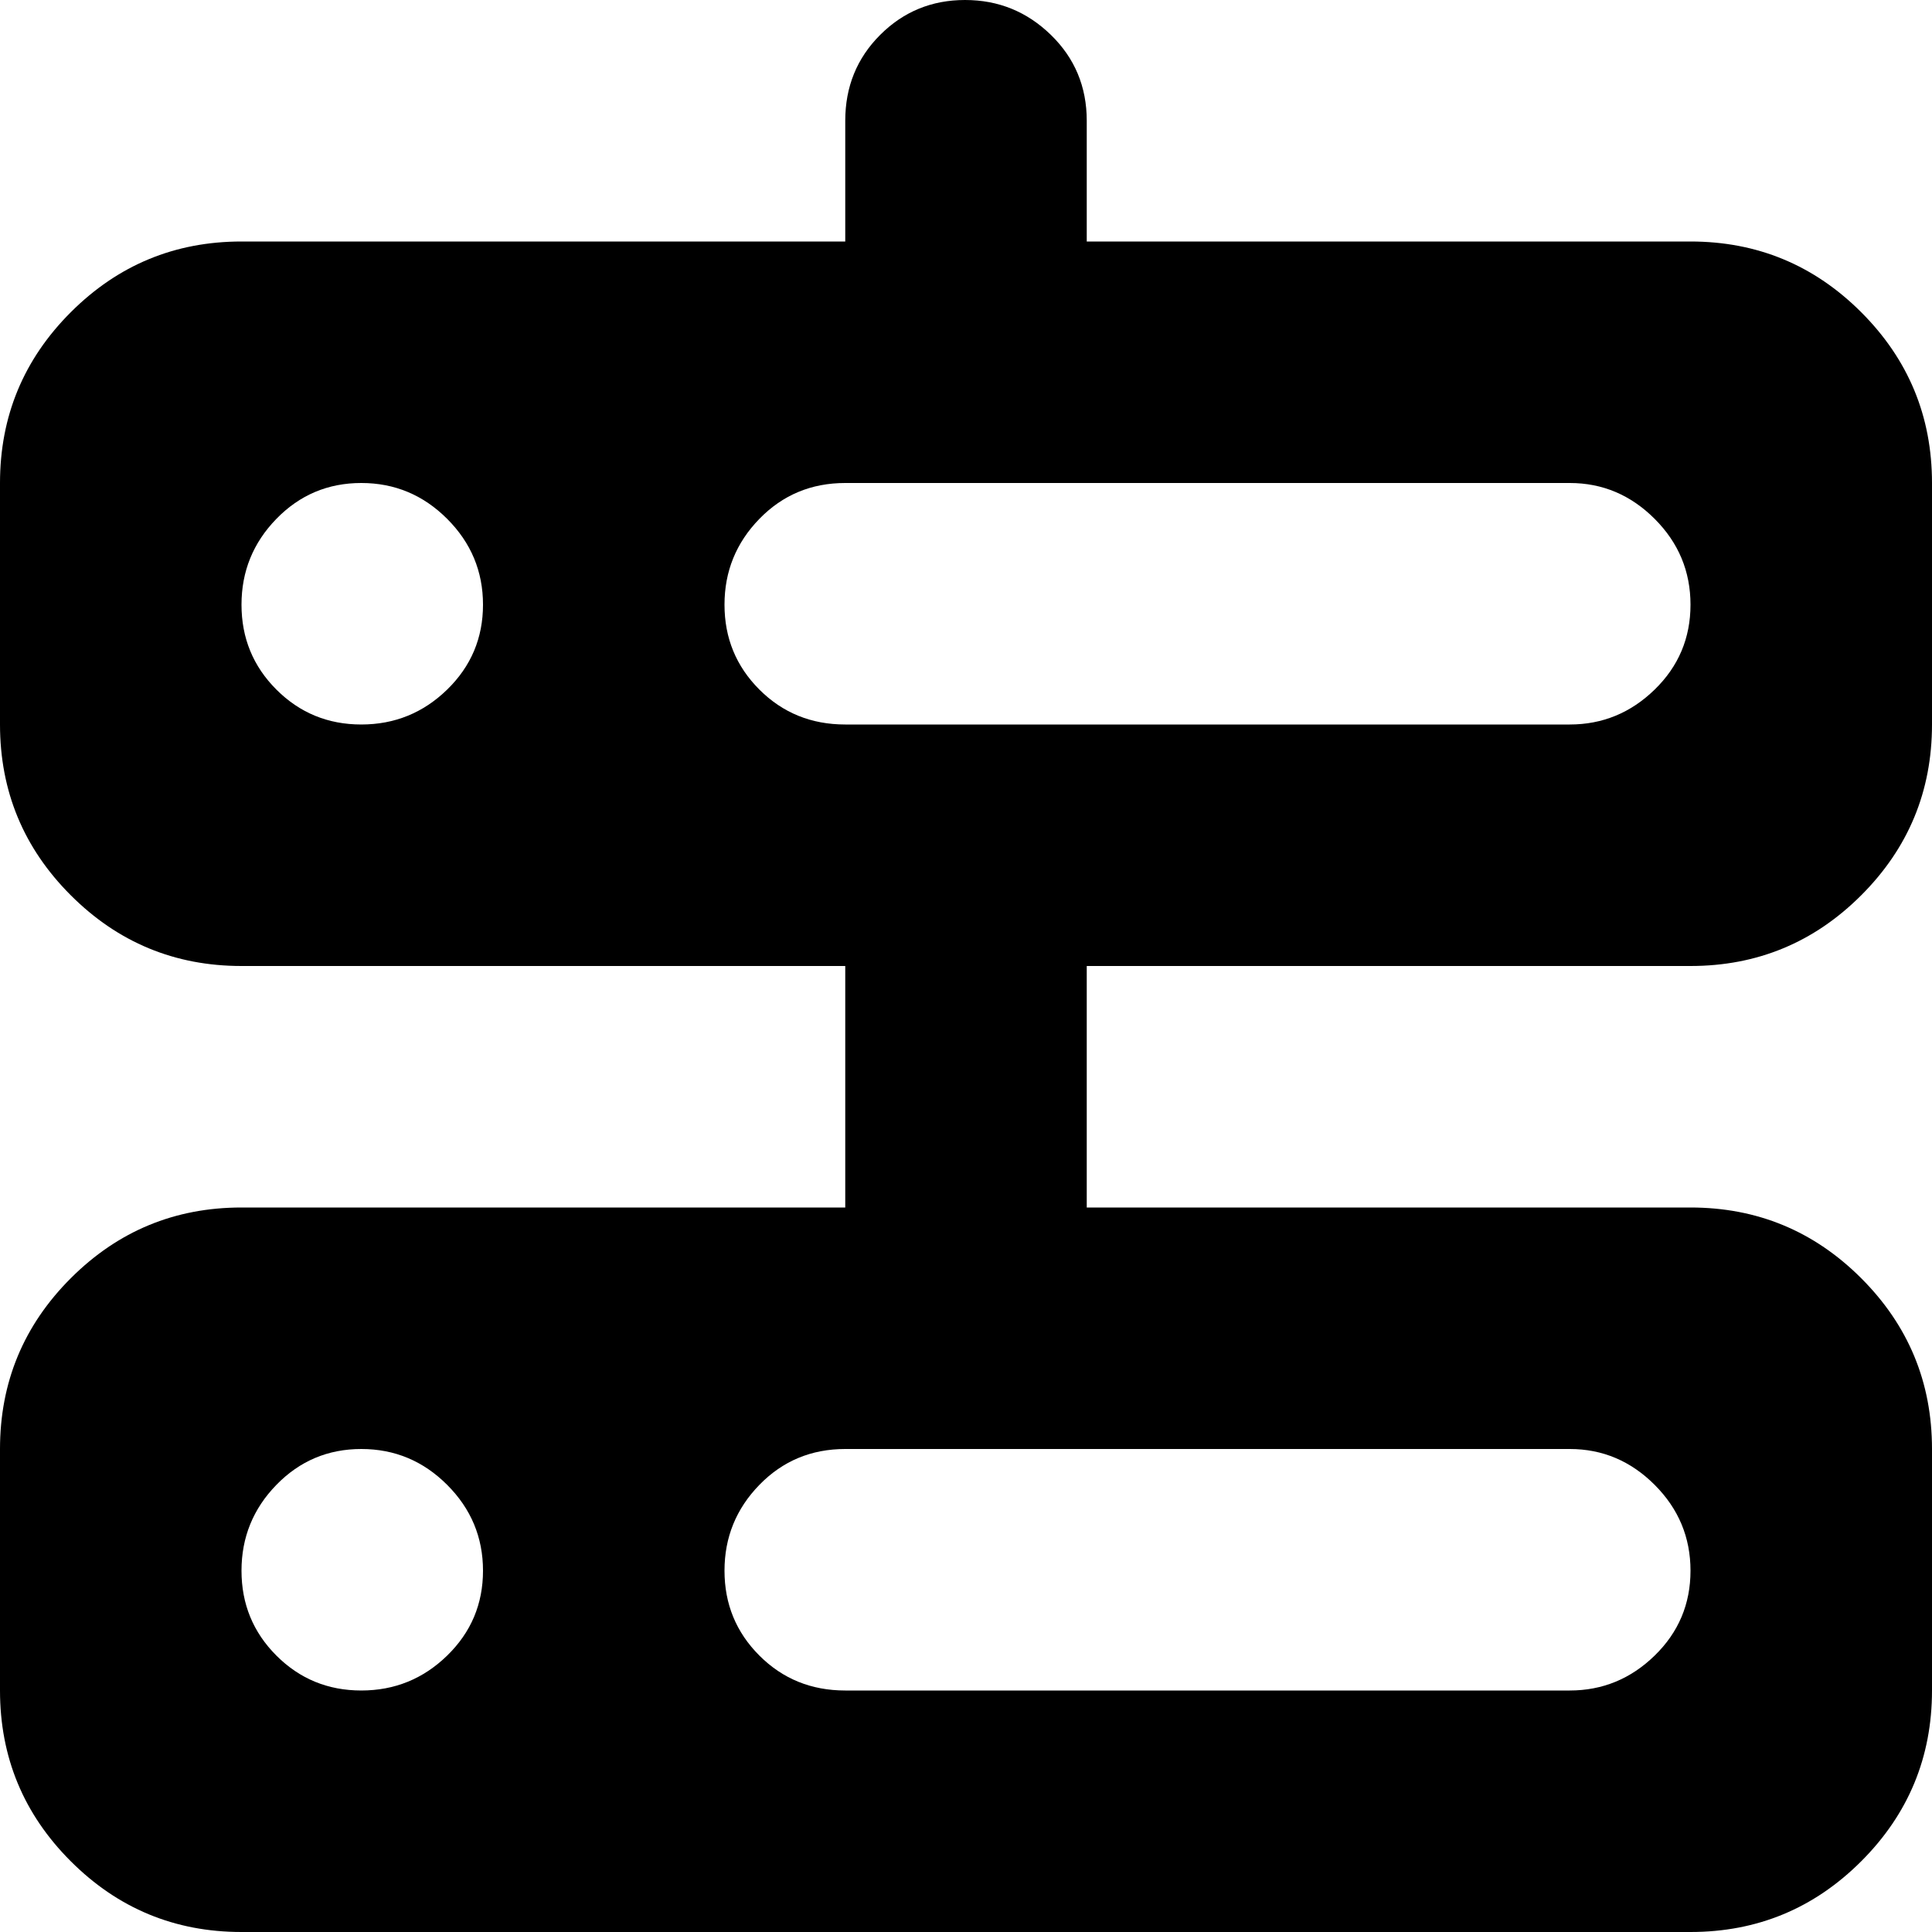 <svg xmlns="http://www.w3.org/2000/svg" width="1em" height="1em" viewBox="0 0 1024 1024"><path fill="currentColor" d="M896 640q53 0 90.5 37.5T1024 768v128q0 53-37.5 90.5T896 1024H128q-53 0-90.5-37.5T0 896V768q0-53 37.5-90.5T128 640h320V512H128q-53 0-90.5-37.5T0 384V256q0-53 37.5-90.5T128 128h320V64q0-27 18.5-45.5t45-18.5T557 18.5T576 64v64h320q53 0 90.5 37.5T1024 256v128q0 53-37.5 90.5T896 512H576v128zM191.5 768q-26.5 0-45 19T128 832.5t18.5 45t45 18.5t45.5-18.5t19-45t-19-45.5t-45.5-19m0-512q-26.5 0-45 19T128 320.5t18.5 45t45 18.5t45.5-18.5t19-45t-19-45.5t-45.5-19M832 384q26 0 45-18.5t19-45t-19-45.5t-45-19H448q-27 0-45.5 19T384 320.5t18.5 45T448 384zM448 768q-27 0-45.5 19T384 832.5t18.5 45T448 896h384q26 0 45-18.5t19-45t-19-45.5t-45-19z"/></svg>
